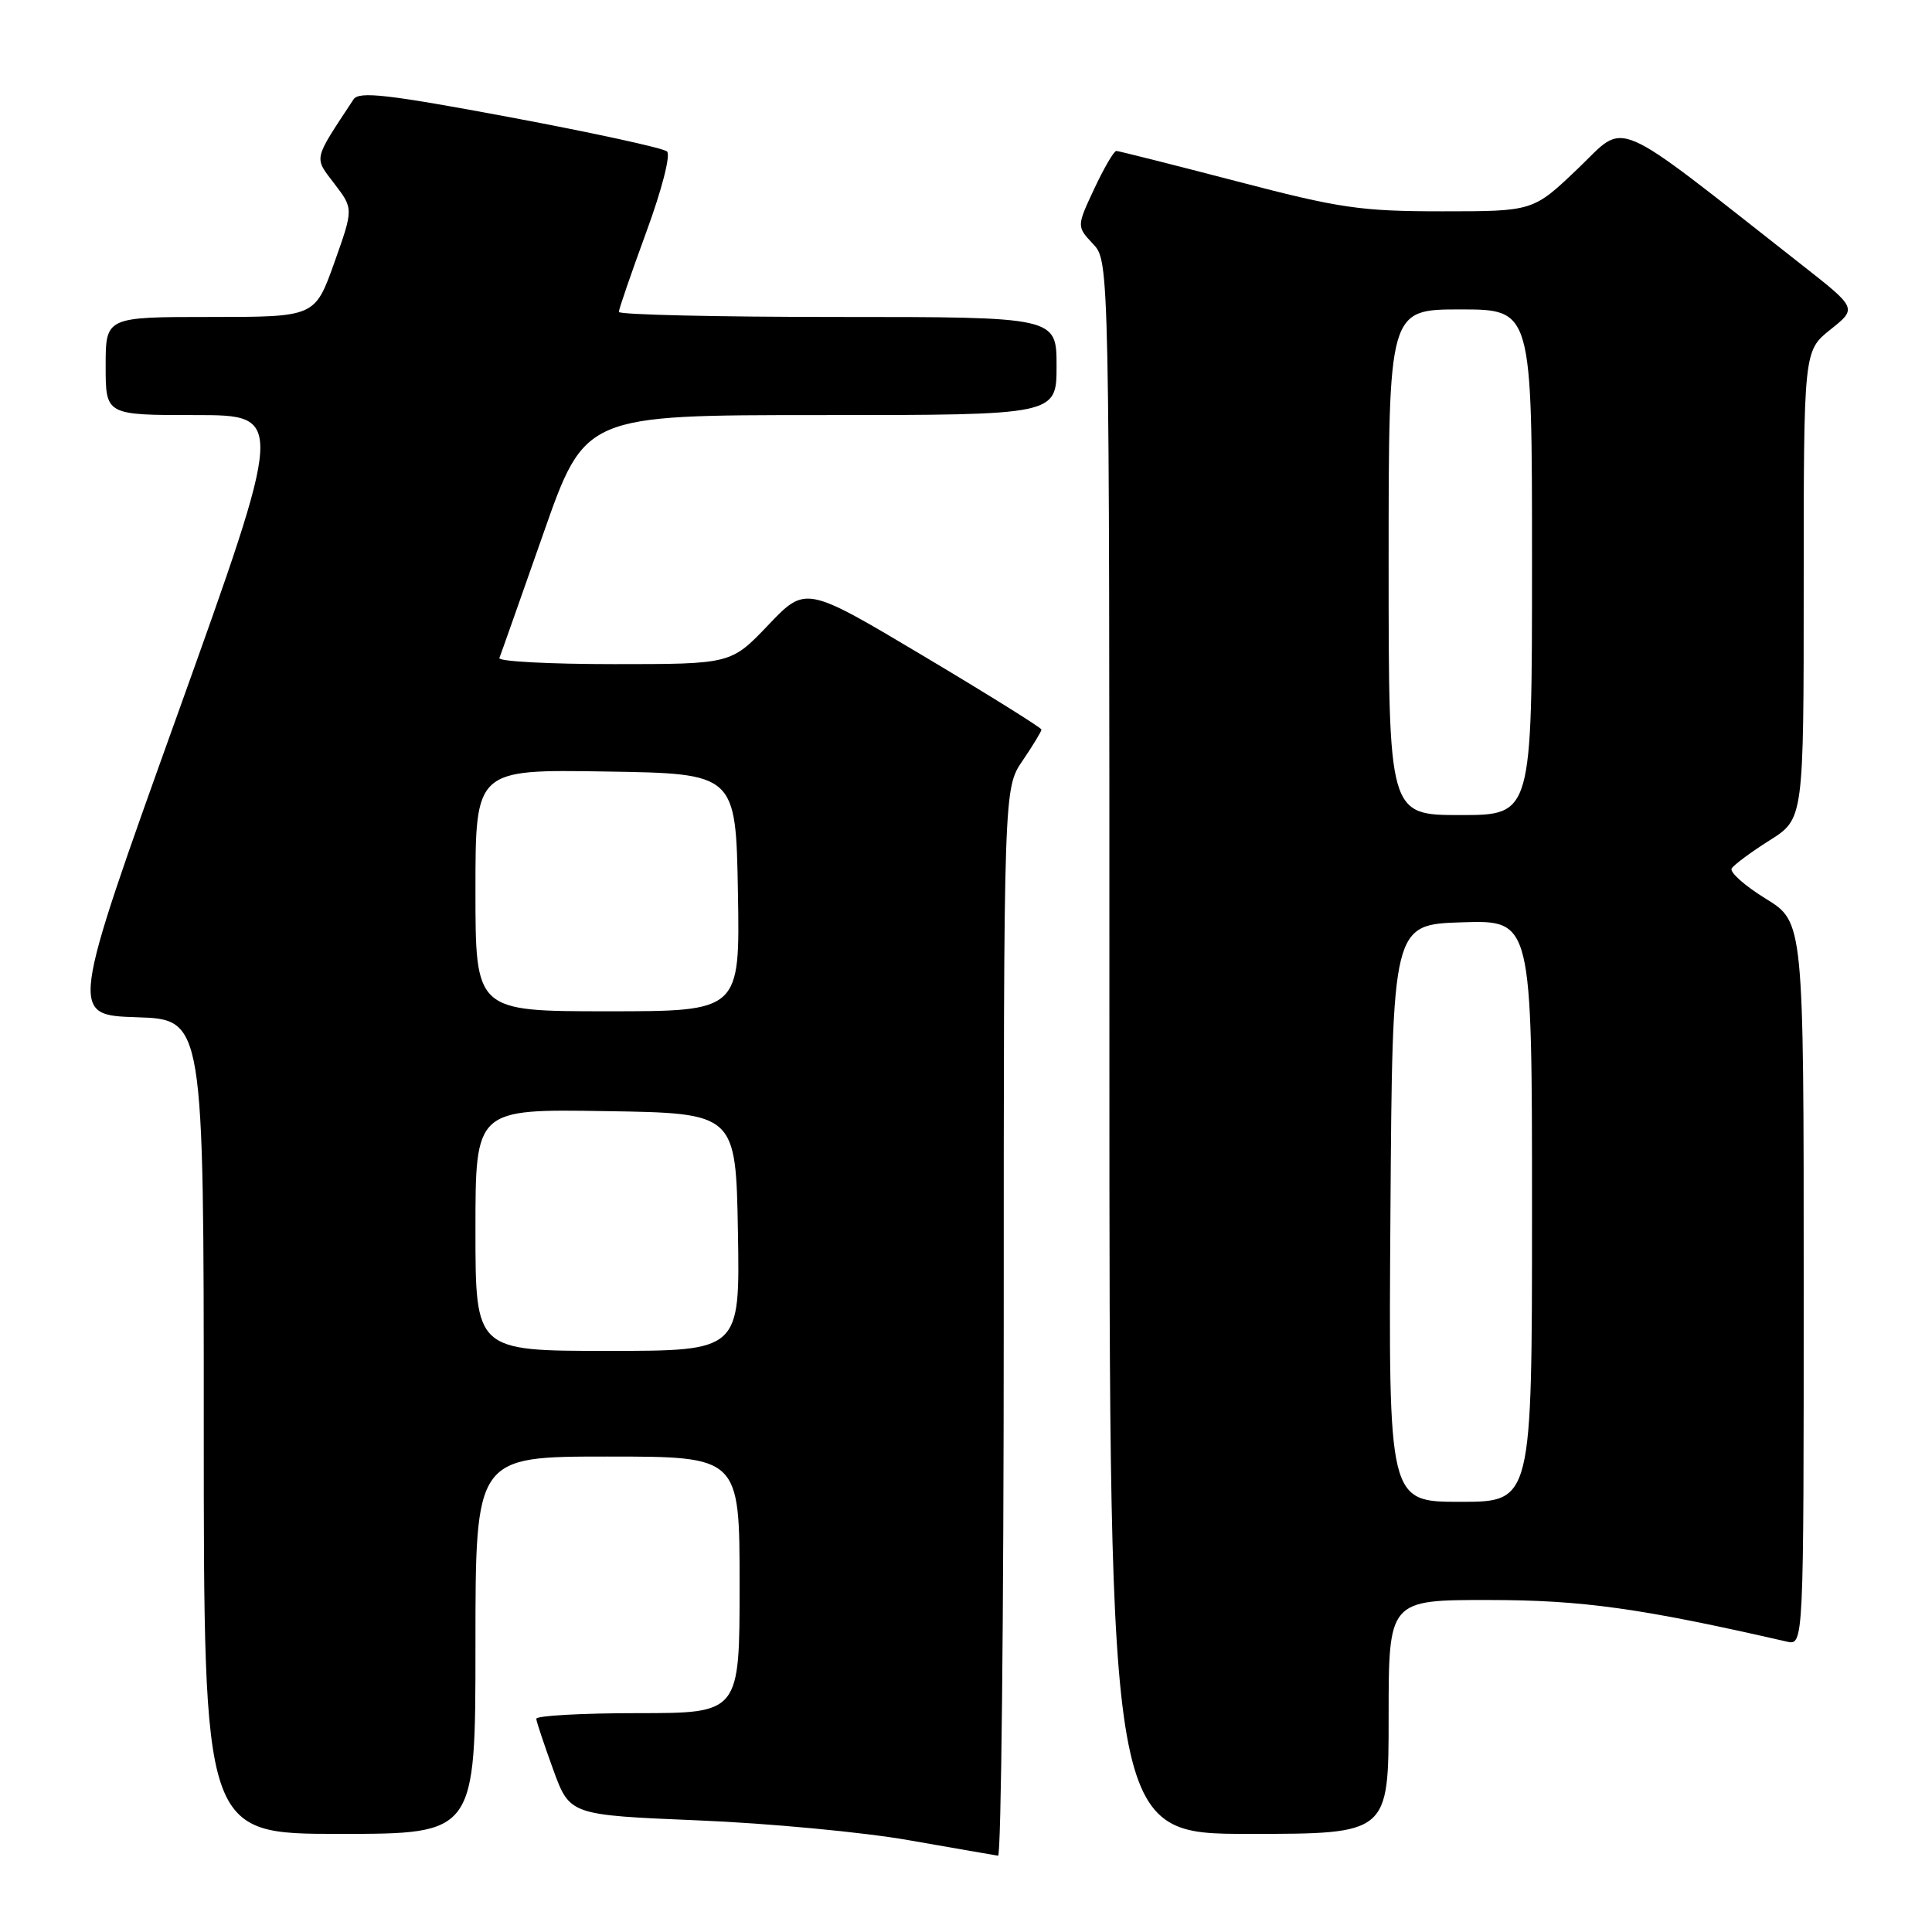 <?xml version="1.0" encoding="UTF-8" standalone="no"?>
<!DOCTYPE svg PUBLIC "-//W3C//DTD SVG 1.1//EN" "http://www.w3.org/Graphics/SVG/1.1/DTD/svg11.dtd" >
<svg xmlns="http://www.w3.org/2000/svg" xmlns:xlink="http://www.w3.org/1999/xlink" version="1.1" viewBox="0 0 256 256">
 <g >
 <path fill="currentColor"
d=" M 133.00 175.23 C 133.00 104.46 133.00 104.46 135.50 100.79 C 136.88 98.76 138.00 96.91 138.00 96.67 C 138.00 96.44 130.97 92.05 122.38 86.93 C 106.76 77.62 106.76 77.62 101.81 82.81 C 96.86 88.00 96.86 88.00 81.35 88.00 C 72.81 88.00 65.98 87.64 66.17 87.19 C 66.35 86.75 68.97 79.32 72.00 70.69 C 77.50 55.00 77.50 55.00 108.75 55.00 C 140.00 55.00 140.00 55.00 140.00 48.50 C 140.00 42.00 140.00 42.00 111.00 42.00 C 95.05 42.00 82.00 41.70 82.00 41.33 C 82.00 40.96 83.64 36.21 85.63 30.77 C 87.69 25.17 88.89 20.52 88.38 20.07 C 87.90 19.62 78.55 17.59 67.61 15.54 C 51.36 12.50 47.57 12.07 46.85 13.16 C 41.44 21.37 41.58 20.76 44.32 24.36 C 46.84 27.66 46.84 27.66 44.29 34.83 C 41.73 42.00 41.73 42.00 27.87 42.00 C 14.00 42.00 14.00 42.00 14.00 48.50 C 14.00 55.00 14.00 55.00 25.87 55.00 C 37.74 55.00 37.74 55.00 23.49 94.75 C 9.23 134.50 9.23 134.50 18.12 134.79 C 27.00 135.08 27.00 135.08 27.00 189.04 C 27.00 243.00 27.00 243.00 45.00 243.00 C 63.00 243.00 63.00 243.00 63.00 218.00 C 63.00 193.00 63.00 193.00 80.50 193.00 C 98.00 193.00 98.00 193.00 98.00 210.00 C 98.00 227.00 98.00 227.00 84.50 227.00 C 77.08 227.00 71.03 227.34 71.06 227.75 C 71.09 228.16 72.11 231.20 73.31 234.50 C 75.50 240.50 75.50 240.50 92.50 241.21 C 101.85 241.59 114.45 242.78 120.50 243.85 C 126.55 244.91 131.84 245.83 132.25 245.89 C 132.66 245.95 133.00 214.15 133.00 175.23 Z  M 184.00 227.50 C 184.00 212.00 184.00 212.00 197.25 212.01 C 209.66 212.01 217.40 213.09 236.75 217.52 C 239.00 218.04 239.00 218.04 239.00 170.10 C 239.00 122.17 239.00 122.17 233.95 119.07 C 231.18 117.36 229.15 115.56 229.46 115.07 C 229.76 114.58 232.03 112.90 234.50 111.34 C 239.00 108.50 239.00 108.50 239.00 77.50 C 239.00 46.50 239.00 46.50 242.54 43.67 C 246.08 40.85 246.08 40.85 238.79 35.13 C 213.04 14.92 215.67 16.06 209.08 22.34 C 203.15 28.00 203.15 28.00 191.12 28.00 C 180.30 28.00 177.54 27.60 163.79 24.00 C 155.38 21.81 148.24 20.01 147.92 20.00 C 147.60 20.00 146.29 22.25 145.00 25.00 C 142.66 30.00 142.66 30.00 144.83 32.32 C 147.00 34.63 147.00 34.63 147.00 138.81 C 147.00 243.00 147.00 243.00 165.50 243.00 C 184.00 243.00 184.00 243.00 184.00 227.50 Z  M 63.00 162.98 C 63.00 146.95 63.00 146.95 80.25 147.23 C 97.50 147.50 97.50 147.50 97.78 163.25 C 98.05 179.00 98.05 179.00 80.53 179.00 C 63.00 179.00 63.00 179.00 63.00 162.98 Z  M 63.00 117.98 C 63.00 101.95 63.00 101.95 80.25 102.23 C 97.50 102.50 97.50 102.50 97.78 118.25 C 98.05 134.00 98.05 134.00 80.53 134.00 C 63.00 134.00 63.00 134.00 63.00 117.98 Z  M 184.24 160.75 C 184.50 122.50 184.50 122.50 193.75 122.21 C 203.00 121.92 203.00 121.92 203.00 160.46 C 203.00 199.00 203.00 199.00 193.49 199.00 C 183.98 199.00 183.98 199.00 184.24 160.75 Z  M 184.00 74.50 C 184.00 41.00 184.00 41.00 193.50 41.00 C 203.00 41.00 203.00 41.00 203.00 74.50 C 203.00 108.00 203.00 108.00 193.50 108.00 C 184.00 108.00 184.00 108.00 184.00 74.50 Z "/>
</g>
</svg>